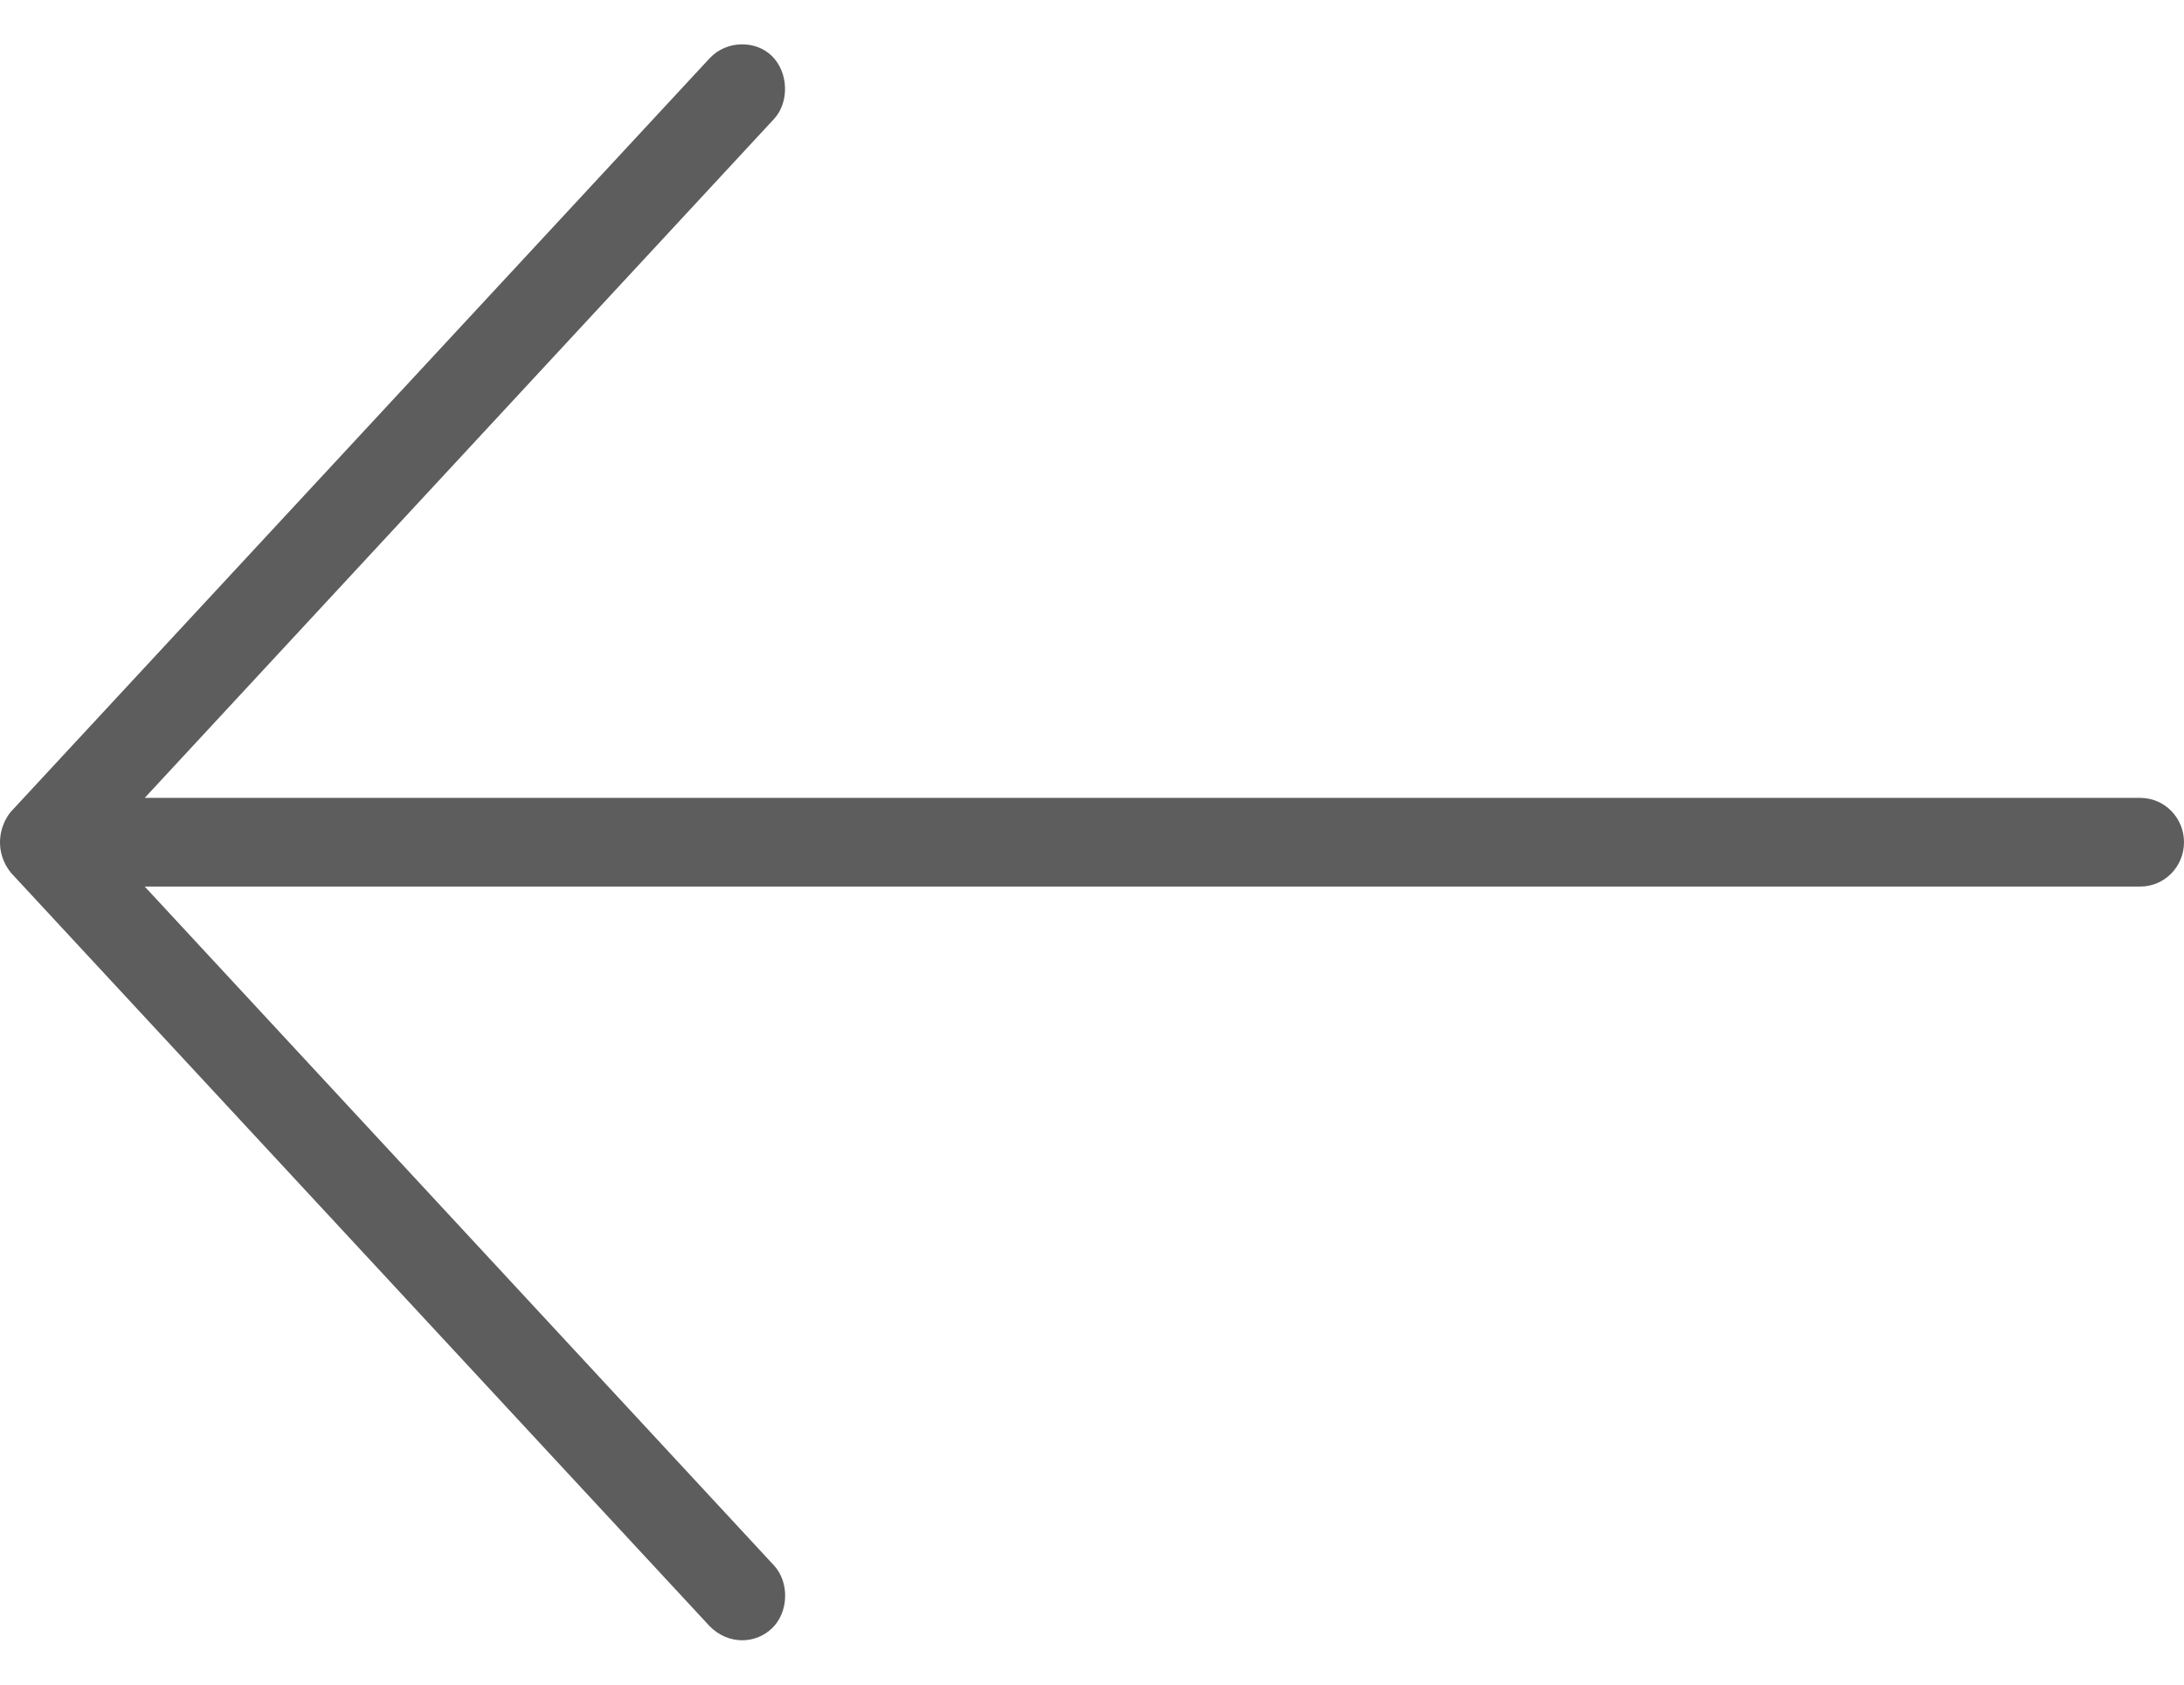 <?xml version="1.0" encoding="UTF-8" standalone="no"?>
<svg width="35px" height="27px" viewBox="0 0 35 27" version="1.1" xmlns="http://www.w3.org/2000/svg" xmlns:xlink="http://www.w3.org/1999/xlink">
    <!-- Generator: Sketch 39.1 (31720) - http://www.bohemiancoding.com/sketch -->
    <title>noun_685134_cc</title>
    <desc>Created with Sketch.</desc>
    <defs></defs>
    <g id="Page-1" stroke="none" stroke-width="1" fill="none" fill-rule="evenodd">
        <g id="Desktop-Copy-9" transform="translate(-101, -3176)" fill="#5D5D5D">
            <g id="noun_685134_cc" transform="translate(118.5, 3189.5) scale(-1, 1) translate(-118.5, -3189.5) translate(101, 3176)">
                <g id="Group">
                    <g transform="translate(0, 0.453)" id="Shape">
                        <path d="M34.826,12.557 L23.625,0.478 C23.354,0.191 22.891,0.189 22.63,0.444 C22.365,0.704 22.345,1.182 22.597,1.455 L32.681,12.335 L0.7,12.335 C0.313,12.335 0,12.653 0,13.045 C0,13.438 0.313,13.756 0.7,13.756 L32.681,13.756 L22.597,24.636 C22.345,24.909 22.36,25.39 22.63,25.646 C22.899,25.902 23.332,25.908 23.625,25.613 L34.826,13.534 C35.092,13.201 35.022,12.794 34.826,12.557 L34.826,12.557 Z"></path>
                    </g>
                </g>
            </g>
        </g>
    </g>
</svg>